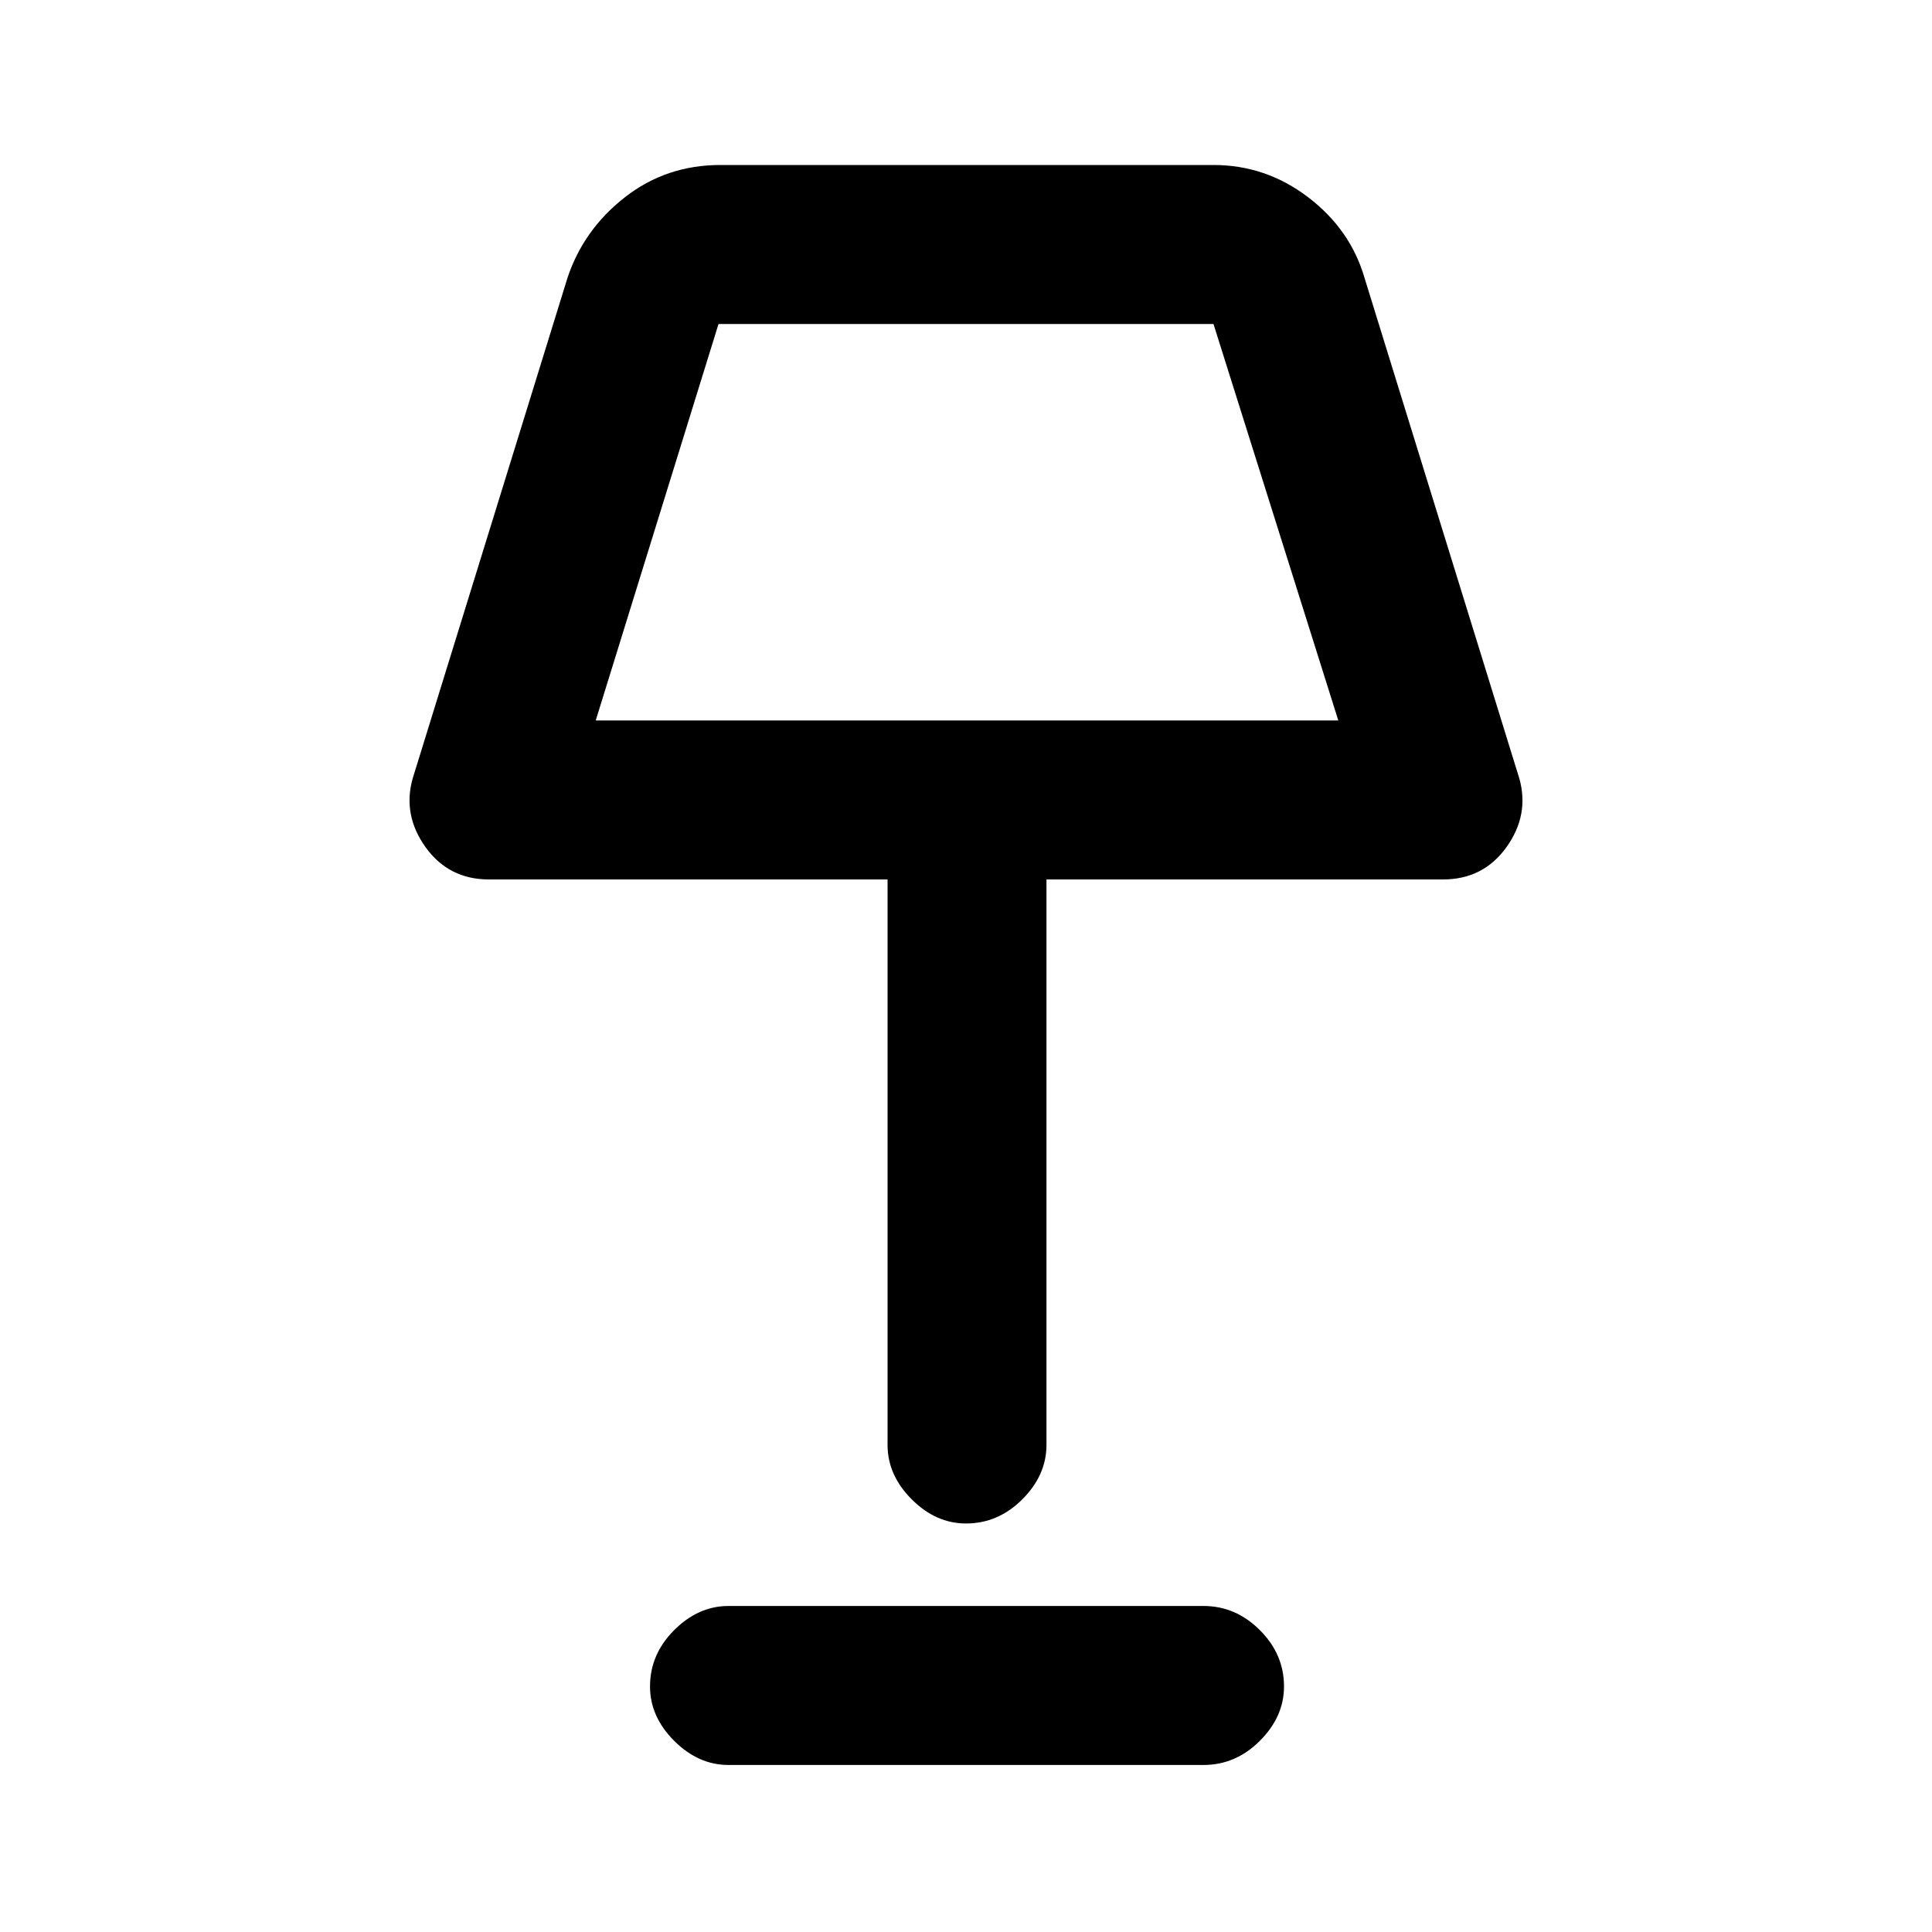 <svg xmlns="http://www.w3.org/2000/svg" height="20" width="20"><path d="M10 15.771q-.312 0-.562-.25-.25-.25-.25-.563V9.104H5.062q-.416 0-.656-.333-.239-.333-.135-.709l1.604-5.187q.167-.5.594-.833.427-.334.989-.334h5.104q.542 0 .98.334.437.333.583.833l1.604 5.187q.104.376-.135.709-.24.333-.656.333h-4.105v5.854q0 .313-.25.563-.25.25-.583.25ZM6.167 7.458h7.687l-1.292-4.104H7.438Zm1.375 10.813q-.313 0-.563-.25-.25-.25-.25-.563 0-.333.25-.583.25-.25.563-.25h4.916q.334 0 .584.25.25.25.25.583 0 .313-.25.563-.25.25-.584.25ZM10 5.417Z"/></svg>